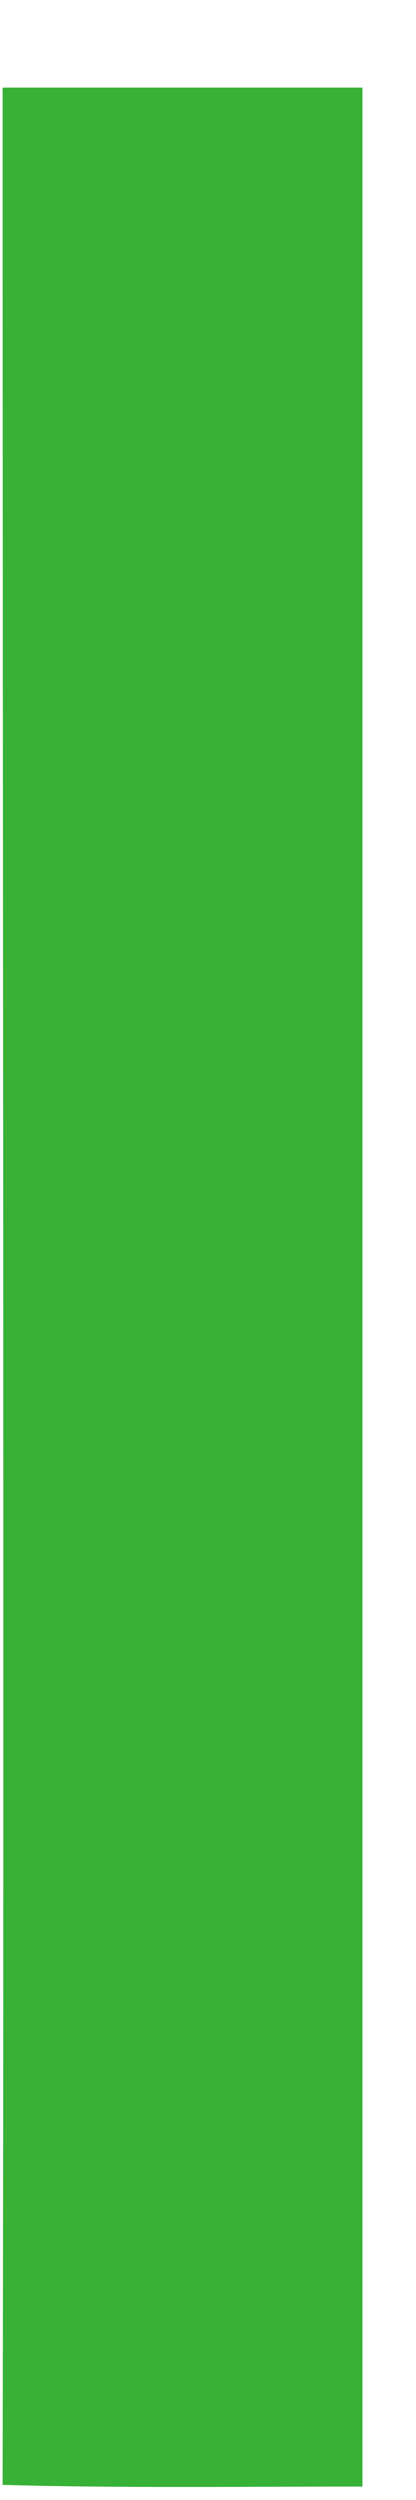 <svg width="4" height="24" viewBox="0 0 4 24" fill="none" xmlns="http://www.w3.org/2000/svg">
<path d="M0.025 0.841H3.485V23.871C2.337 23.871 1.173 23.887 0.025 23.855C0.041 16.194 0.025 8.518 0.025 0.841Z" fill="#38B137"/>
</svg>
